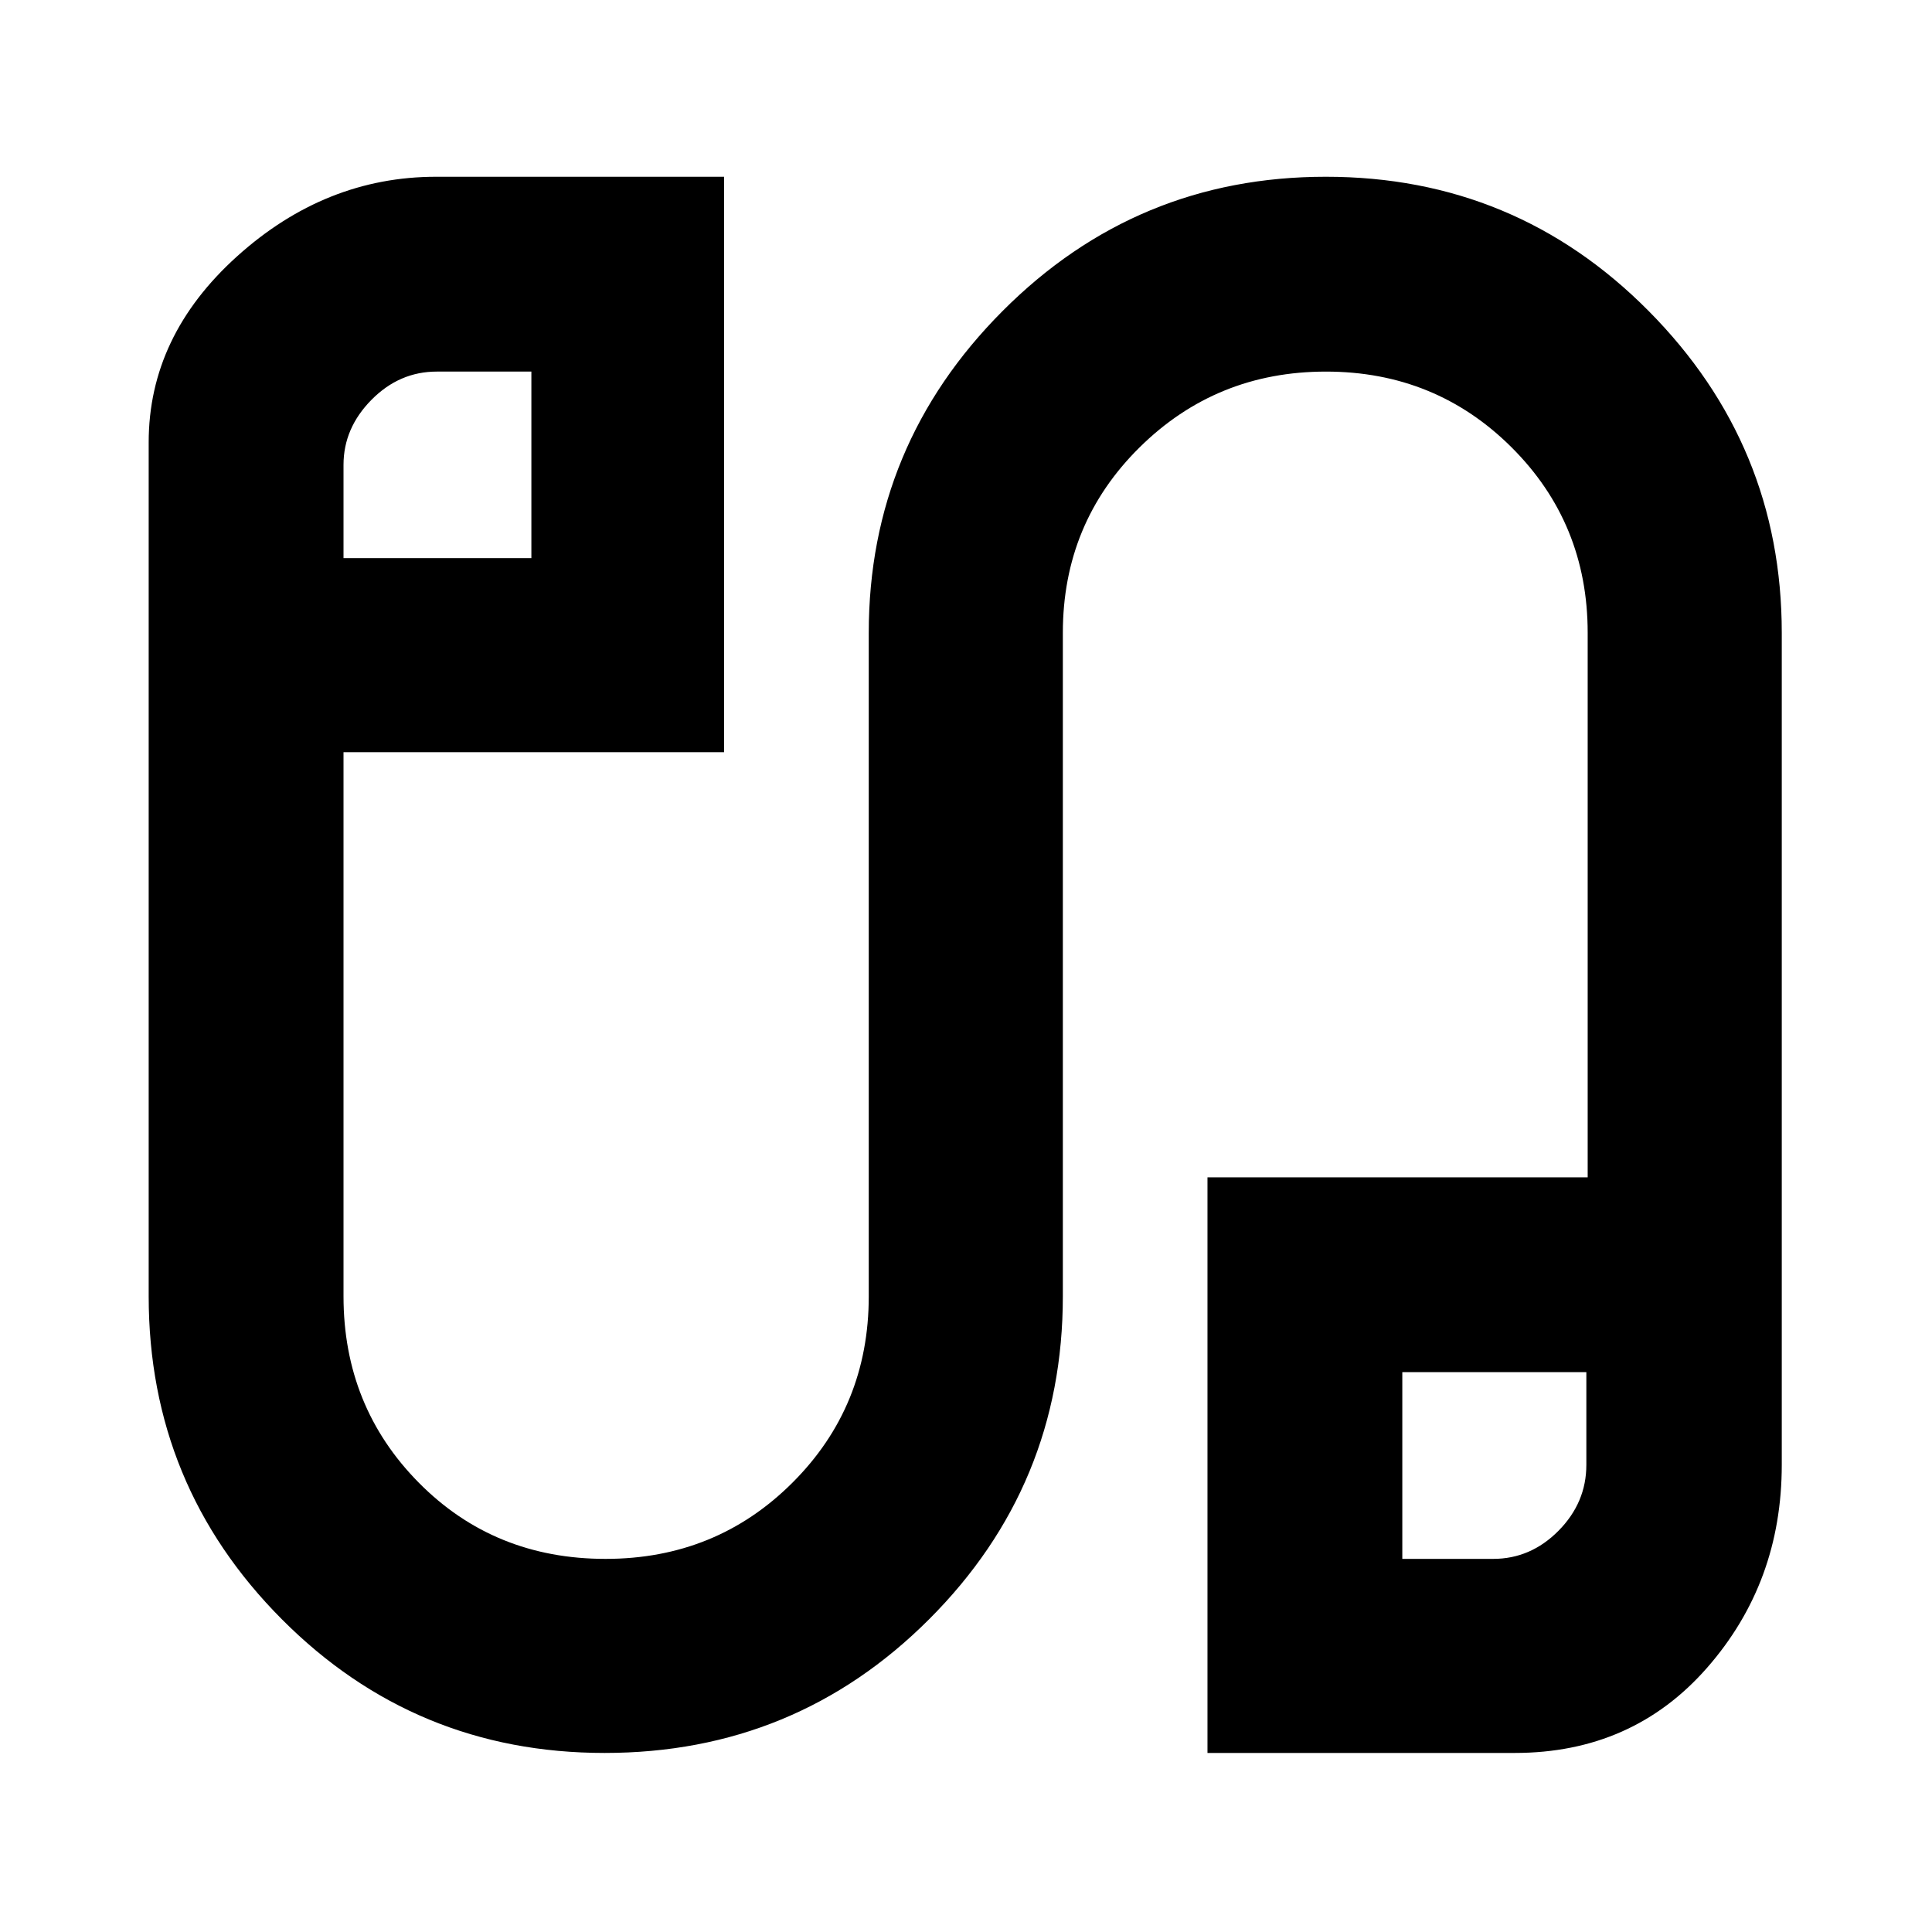 <svg xmlns="http://www.w3.org/2000/svg" height="40" viewBox="0 -960 960 960" width="40"><path d="M300.44-88.97q-94.27 0-160.41-66.45-66.15-66.45-66.15-160.48v-424.32q0-52.78 43.88-92.37 43.88-39.58 98.99-39.58h143.06v285.92H170.69v270.35q0 54.81 37.42 92.65 37.43 37.85 92.79 37.85 54.93 0 92.85-37.85 37.93-37.84 37.93-92.65v-329.64q0-93.22 66.51-159.93 66.5-66.7 160.61-66.7 94.26 0 160.4 66.7 66.15 66.71 66.15 159.93v413.41q0 58.48-37.1 100.82-37.09 42.34-95.58 42.34H599.99V-375h188.92v-270.54q0-54.47-37.79-92.15-37.8-37.67-92.28-37.67-54.48 0-92.6 37.67-38.12 37.68-38.12 92.15v329.64q0 94.03-66.43 160.48-66.43 66.45-161.25 66.45ZM170.69-682.68h93.35v-92.68h-47q-18.61 0-32.48 14.05-13.87 14.06-13.87 32.29v46.34ZM696.8-185.4h45.14q18.65 0 32.48-13.98 13.83-13.98 13.83-32.75v-46.06H696.8v92.79ZM217.42-729.3Zm525.44 497.17Z"/></svg>
